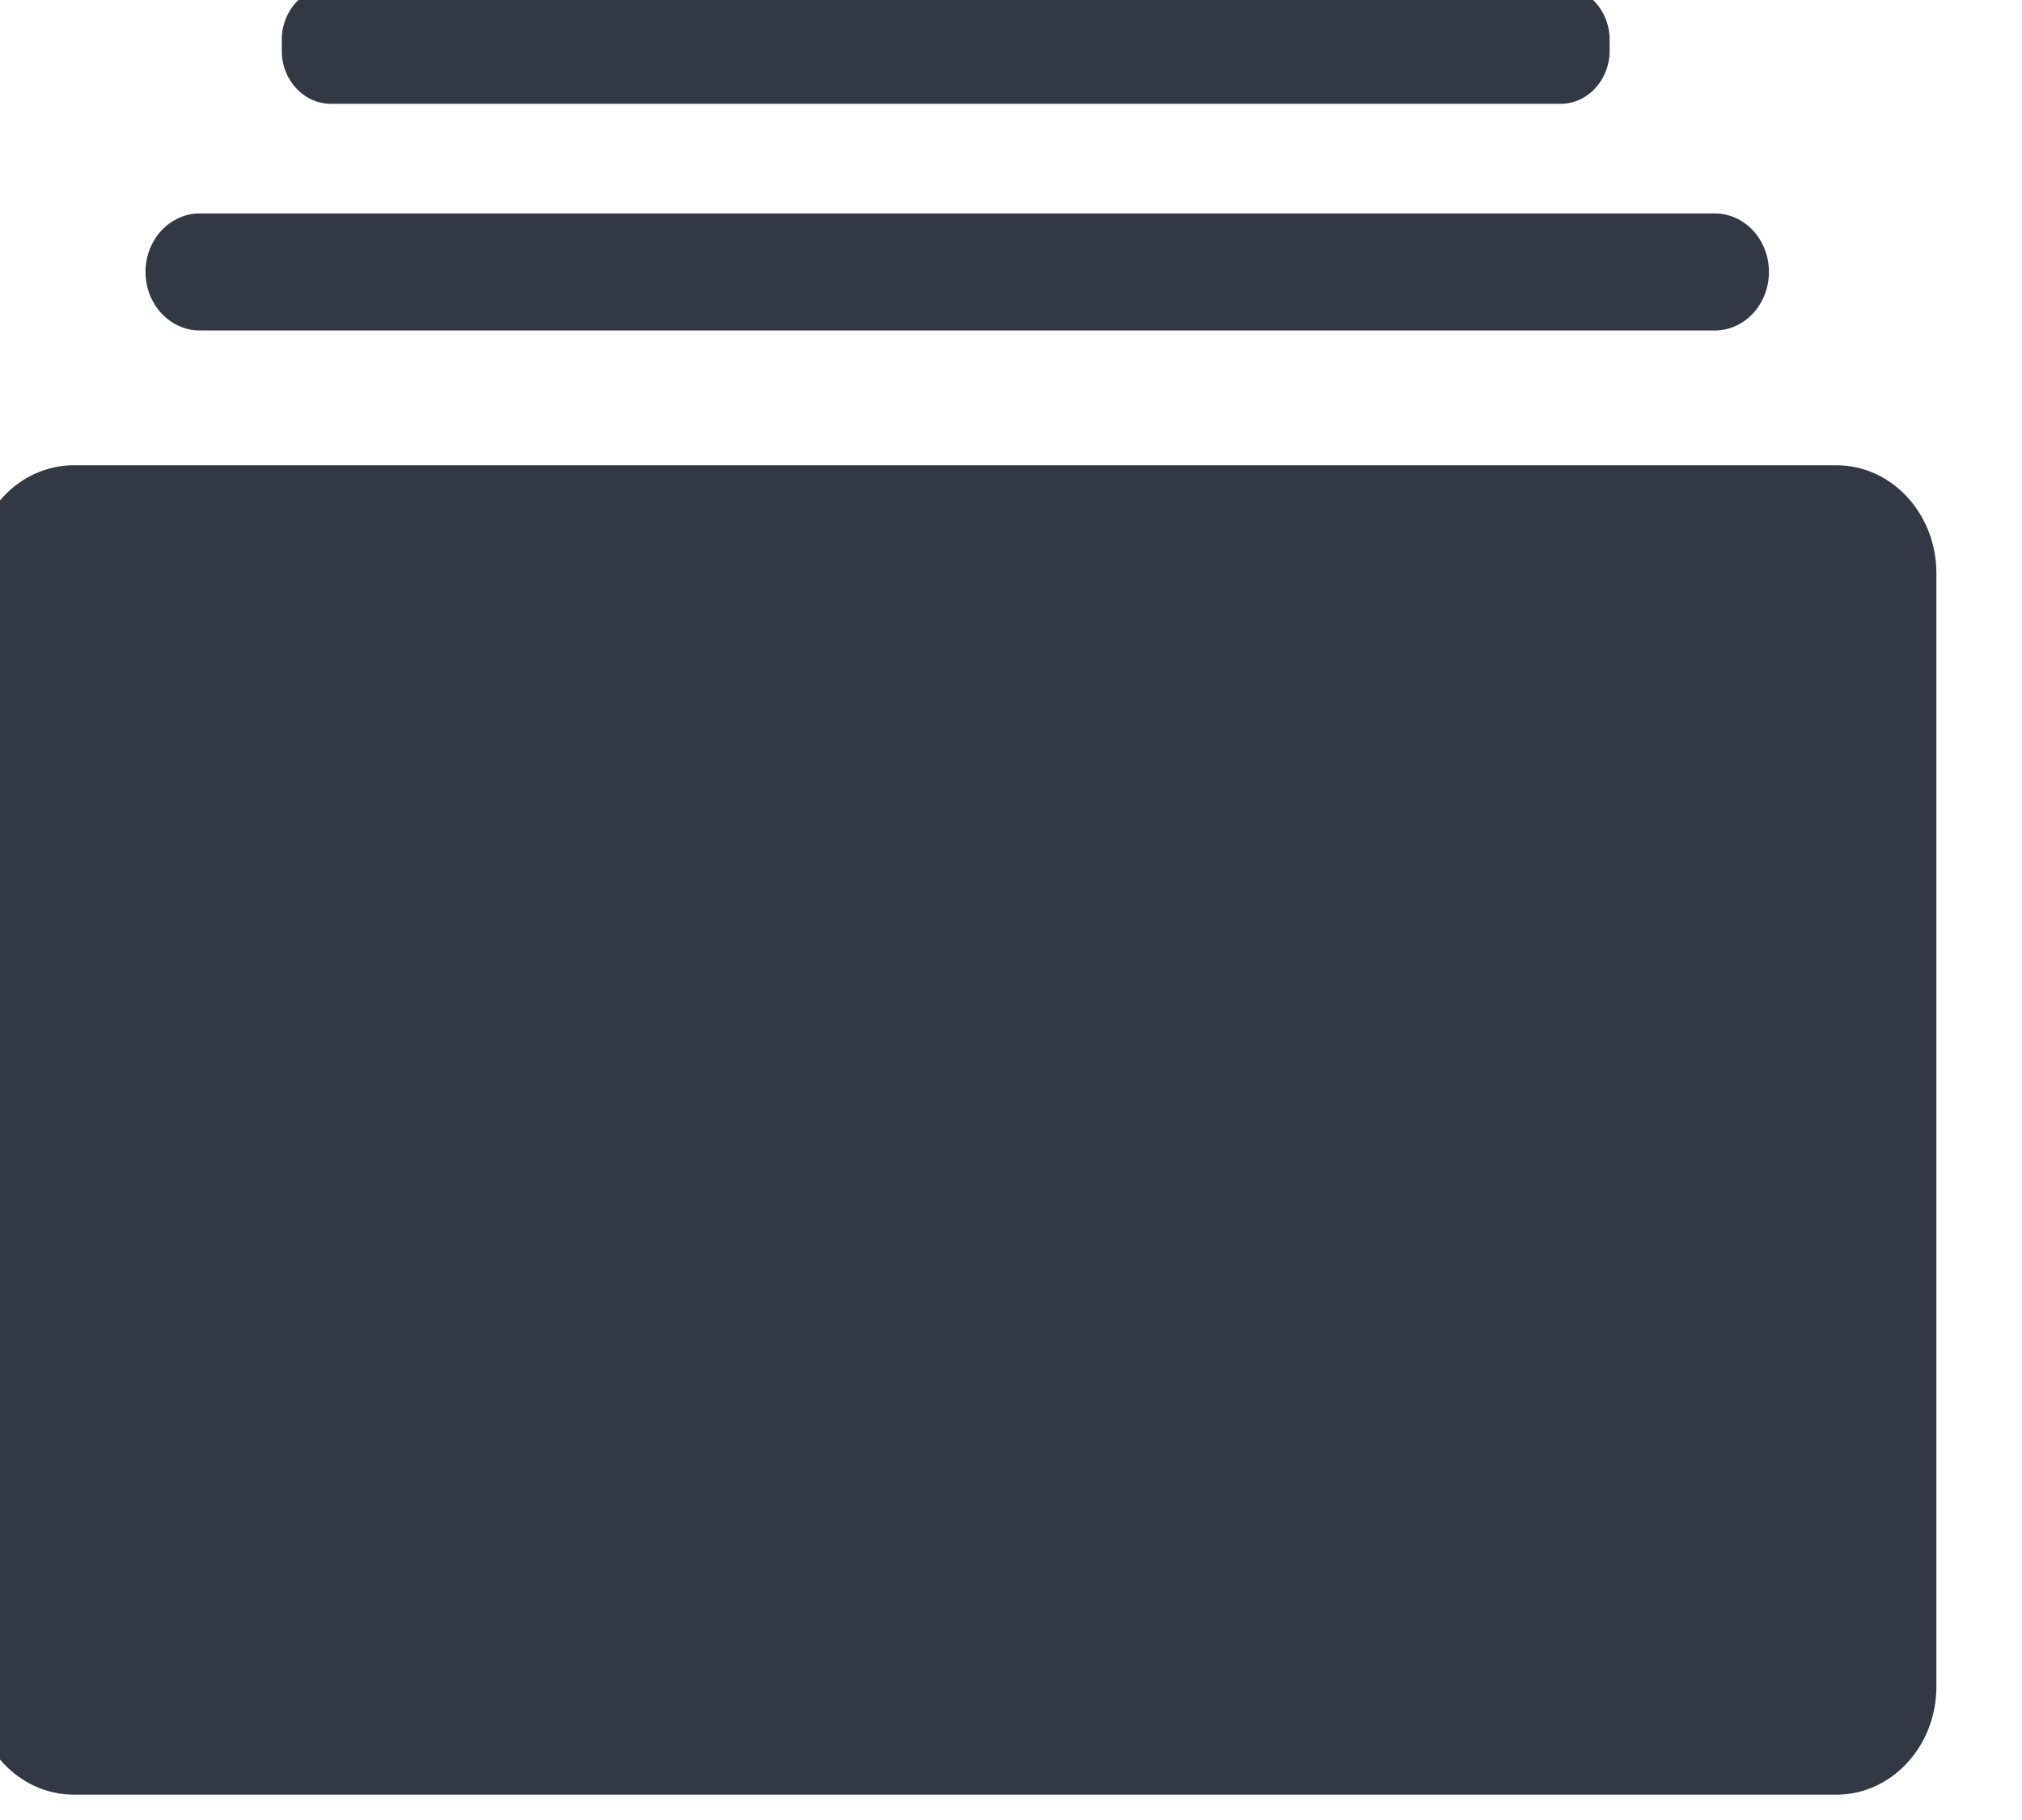 <?xml version="1.0" encoding="UTF-8" standalone="no"?>
<!DOCTYPE svg PUBLIC "-//W3C//DTD SVG 1.1//EN" "http://www.w3.org/Graphics/SVG/1.1/DTD/svg11.dtd">
<svg width="100%" height="100%" viewBox="0 0 30 27" version="1.1" xmlns="http://www.w3.org/2000/svg" xmlnsXlink="http://www.w3.org/1999/xlink" xmlSpace="preserve" xmlnsSerif="http://www.serif.com/" style="fill-rule:evenodd;clip-rule:evenodd;stroke-linejoin:round;stroke-miterlimit:2;">
    <g transform="matrix(1,0,0,1,-2241.58,-459.972)">
        <g transform="matrix(5,0,0,5.373,1345.63,-384.034)">
            <g id="Activity" transform="matrix(0.208,1.54081e-32,-2.56802e-33,0.208,130.648,136.662)">
                <path d="M259.573,104.353C260.362,104.353 261,104.995 261,105.787L261,120.565C261,121.357 260.362,122 259.573,122L234.43,122C233.64,122 233,121.357 233,120.565L233,105.787C233,104.995 233.64,104.353 234.43,104.353L259.573,104.353ZM236.226,102.564C235.798,102.564 235.451,102.216 235.451,101.786C235.451,101.358 235.798,101.01 236.226,101.01L257.837,101.01C258.265,101.01 258.611,101.358 258.611,101.786C258.611,102.216 258.265,102.564 257.837,102.564L236.226,102.564ZM238.096,99.555C237.71,99.555 237.395,99.241 237.395,98.852L237.395,98.703C237.395,98.315 237.71,98 238.096,98L255.638,98C256.024,98 256.338,98.315 256.338,98.703L256.338,98.852C256.338,99.241 256.024,99.555 255.638,99.555L238.096,99.555Z" style="fill:rgb(51,57,68);"/>
            </g>
        </g>
    </g>
</svg>

